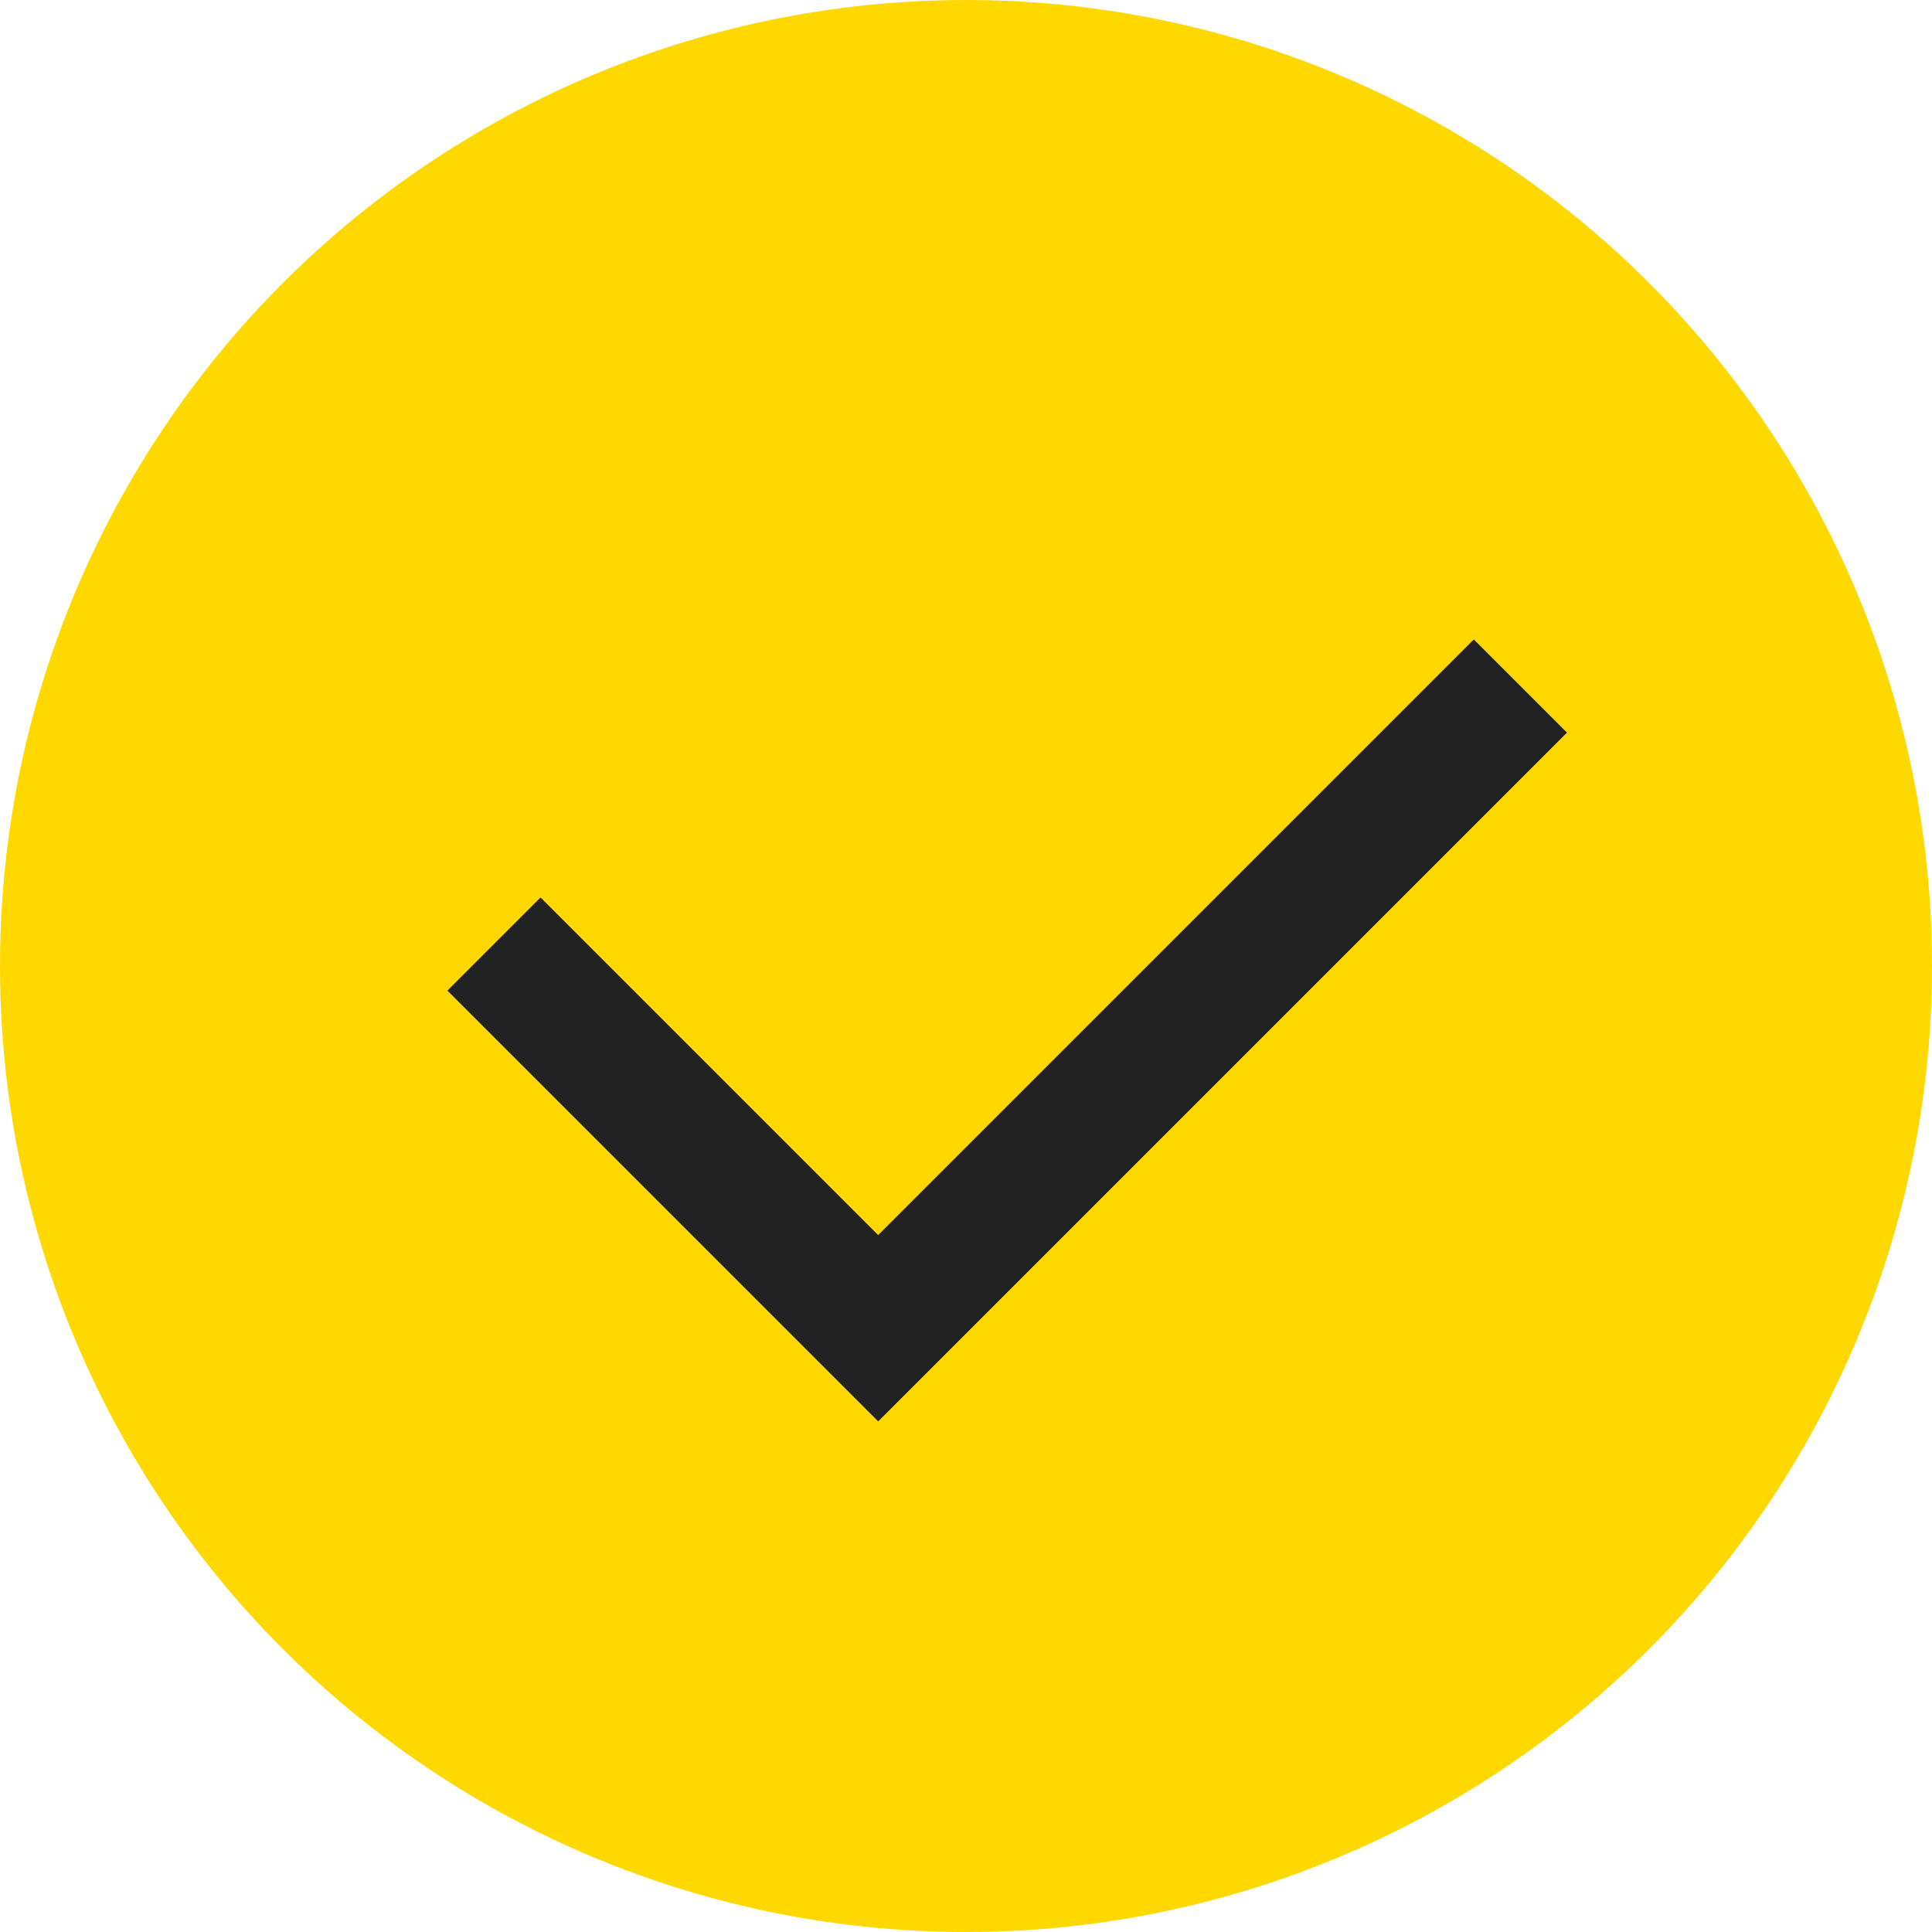 <svg xmlns="http://www.w3.org/2000/svg" width="22" height="22" viewBox="0 0 22 22">
    <g fill="none" fill-rule="evenodd">
        <g>
            <g transform="translate(-16 -104) translate(16 104)">
                <circle cx="11" cy="11" r="11" fill="#FFD800"/>
                <path stroke="#222" stroke-width="1.5" d="M5.625 10.75L10 15.125 17.313 7.812"/>
            </g>
        </g>
    </g>
</svg>
